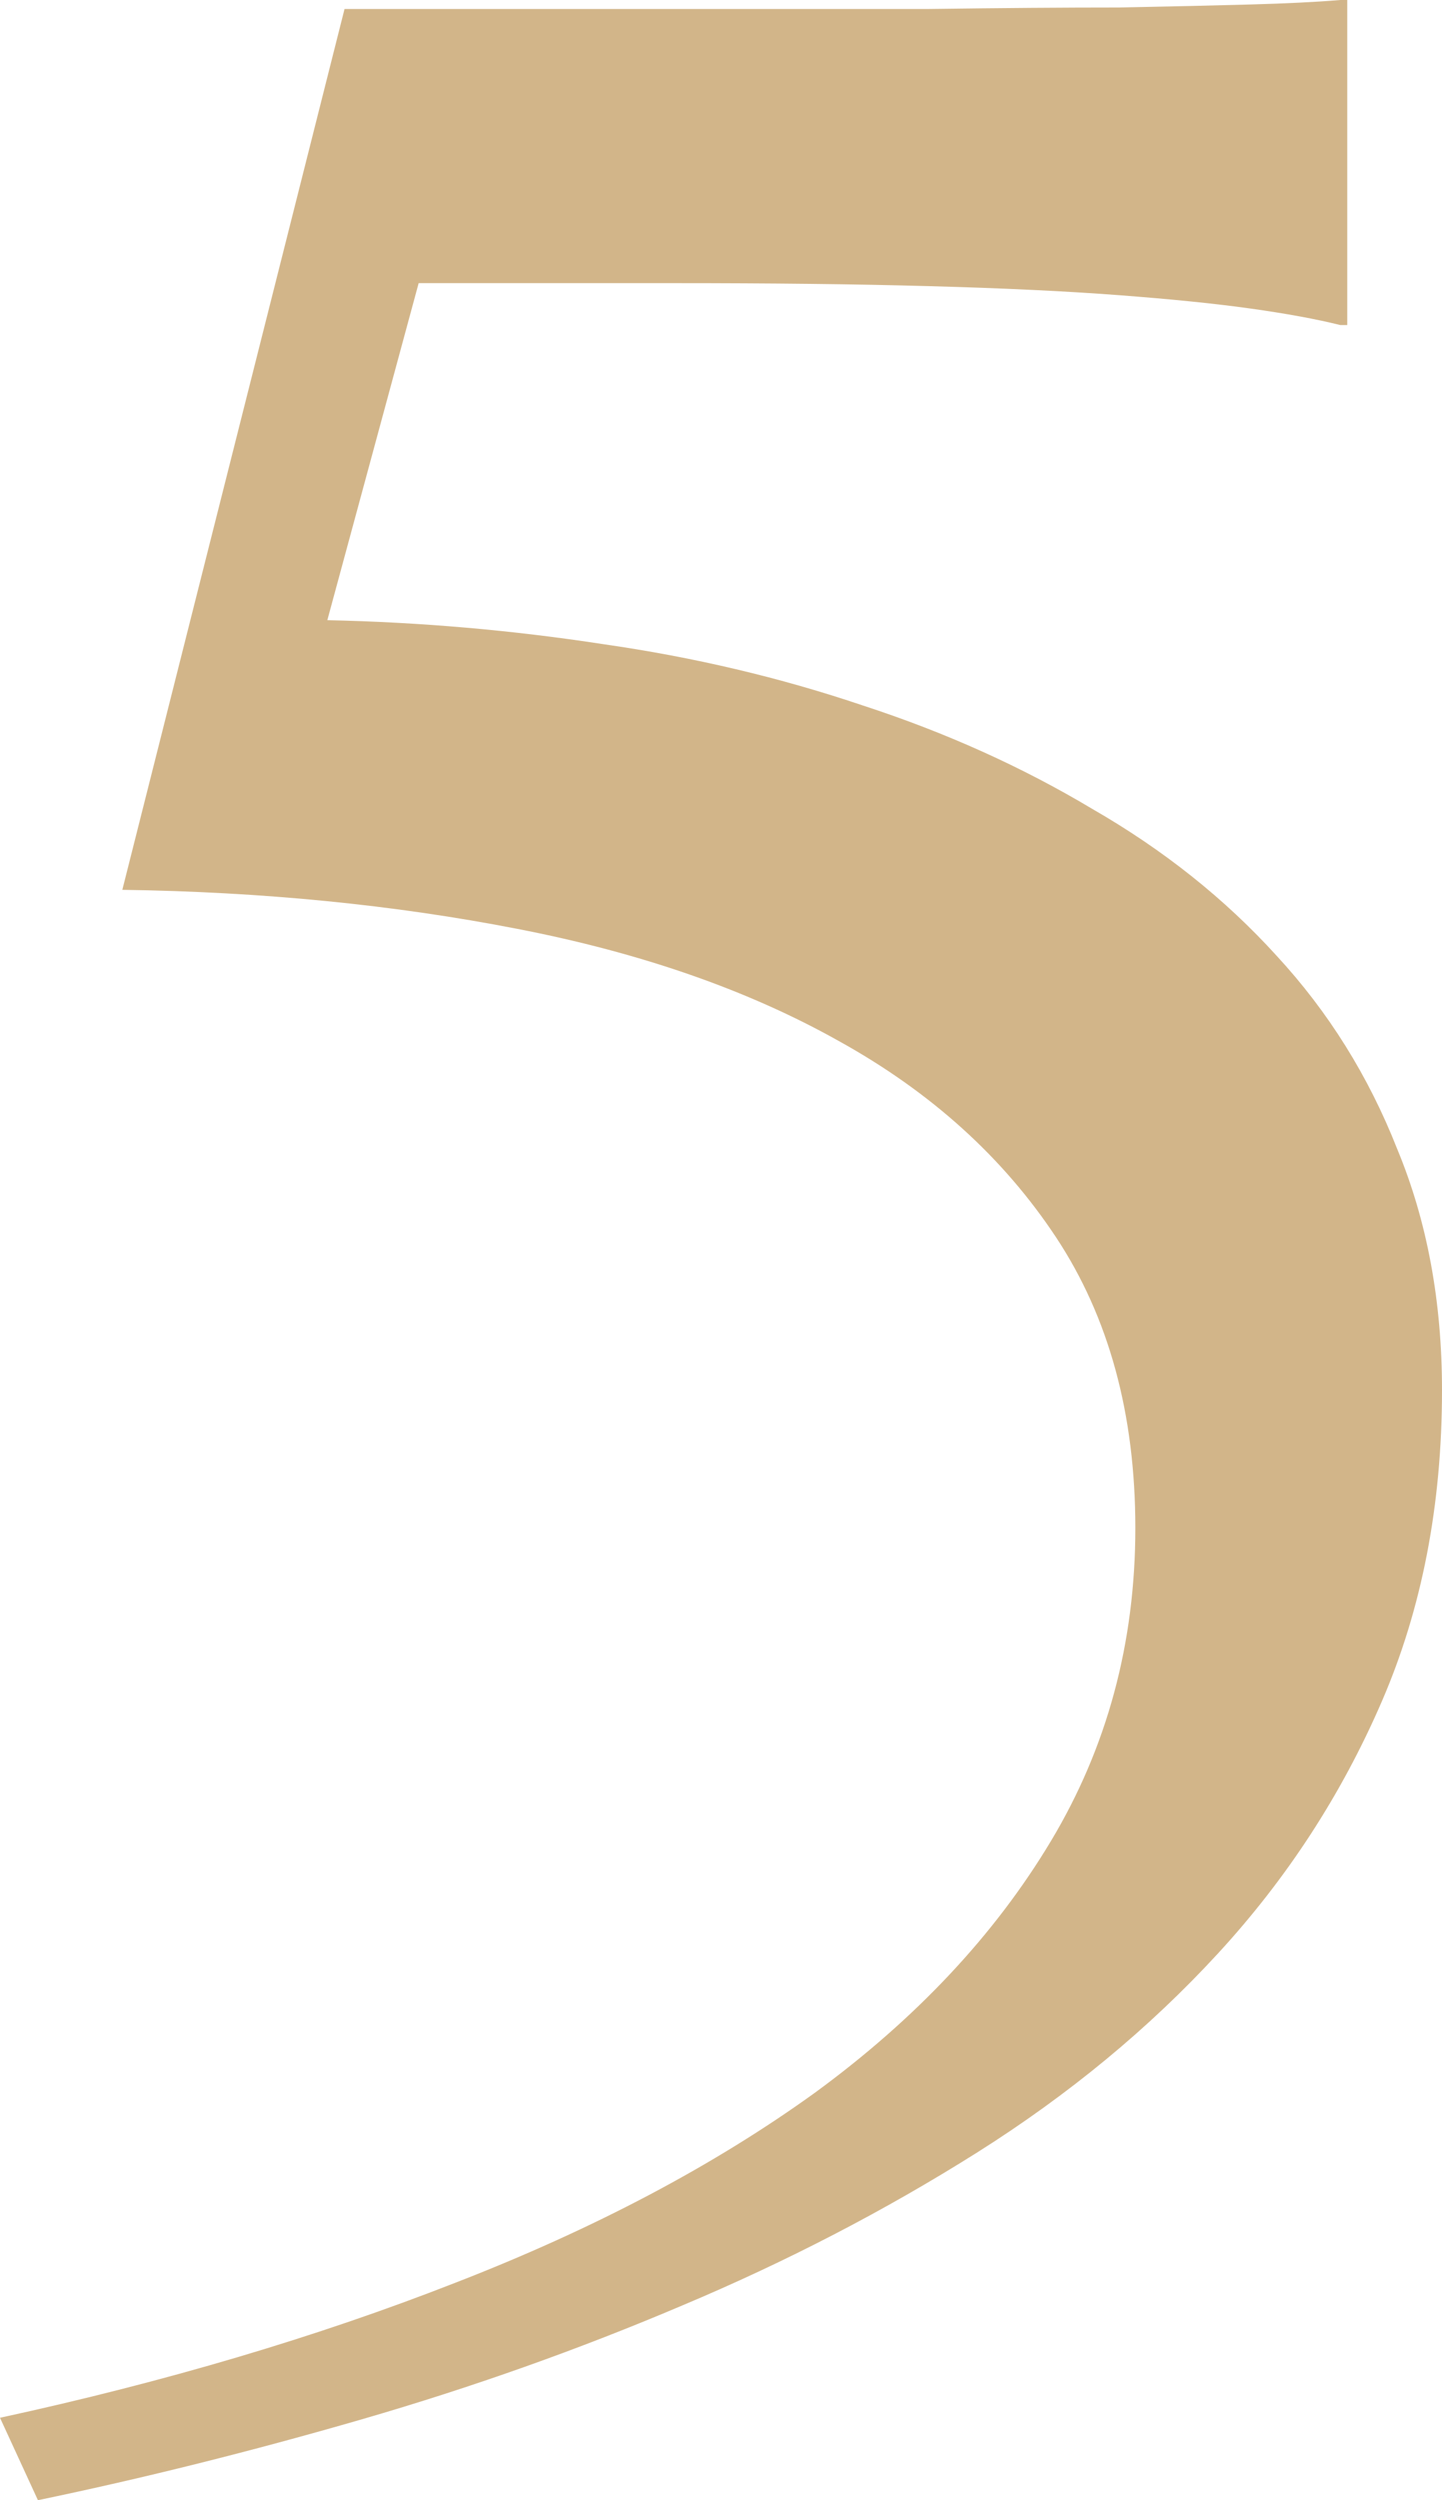 <svg width="30" height="52" viewBox="0 0 30 52" fill="none" xmlns="http://www.w3.org/2000/svg">
<path d="M0 50.286C3.441 49.539 6.595 48.604 9.462 47.482C12.354 46.361 14.851 45.042 16.953 43.526C19.056 41.988 20.693 40.244 21.864 38.291C23.035 36.339 23.62 34.168 23.62 31.779C23.62 29.412 23.07 27.397 21.971 25.735C20.872 24.073 19.367 22.713 17.455 21.654C15.568 20.594 13.333 19.816 10.753 19.317C8.196 18.819 5.46 18.548 2.545 18.507L7.168 0.187H14.014C16.045 0.187 17.814 0.187 19.319 0.187C20.848 0.166 22.163 0.156 23.262 0.156C24.361 0.135 25.281 0.114 26.021 0.093C26.762 0.073 27.384 0.042 27.885 0H28.029V6.761H27.885C27.384 6.636 26.762 6.522 26.021 6.418C25.281 6.314 24.361 6.221 23.262 6.138C22.163 6.055 20.848 5.992 19.319 5.951C17.814 5.909 16.045 5.889 14.014 5.889H8.71L6.81 12.899C8.746 12.94 10.657 13.107 12.545 13.397C14.432 13.667 16.237 14.093 17.957 14.675C19.677 15.236 21.266 15.952 22.724 16.824C24.206 17.676 25.484 18.694 26.559 19.878C27.634 21.041 28.471 22.381 29.068 23.897C29.689 25.392 30 27.064 30 28.913C30 31.302 29.582 33.462 28.745 35.394C27.909 37.325 26.774 39.07 25.34 40.628C23.907 42.186 22.234 43.567 20.323 44.772C18.411 45.976 16.368 47.036 14.194 47.95C12.043 48.864 9.821 49.653 7.527 50.318C5.233 50.982 2.987 51.543 0.789 52L0 50.286Z" fill="#D2B589"/>
</svg>
